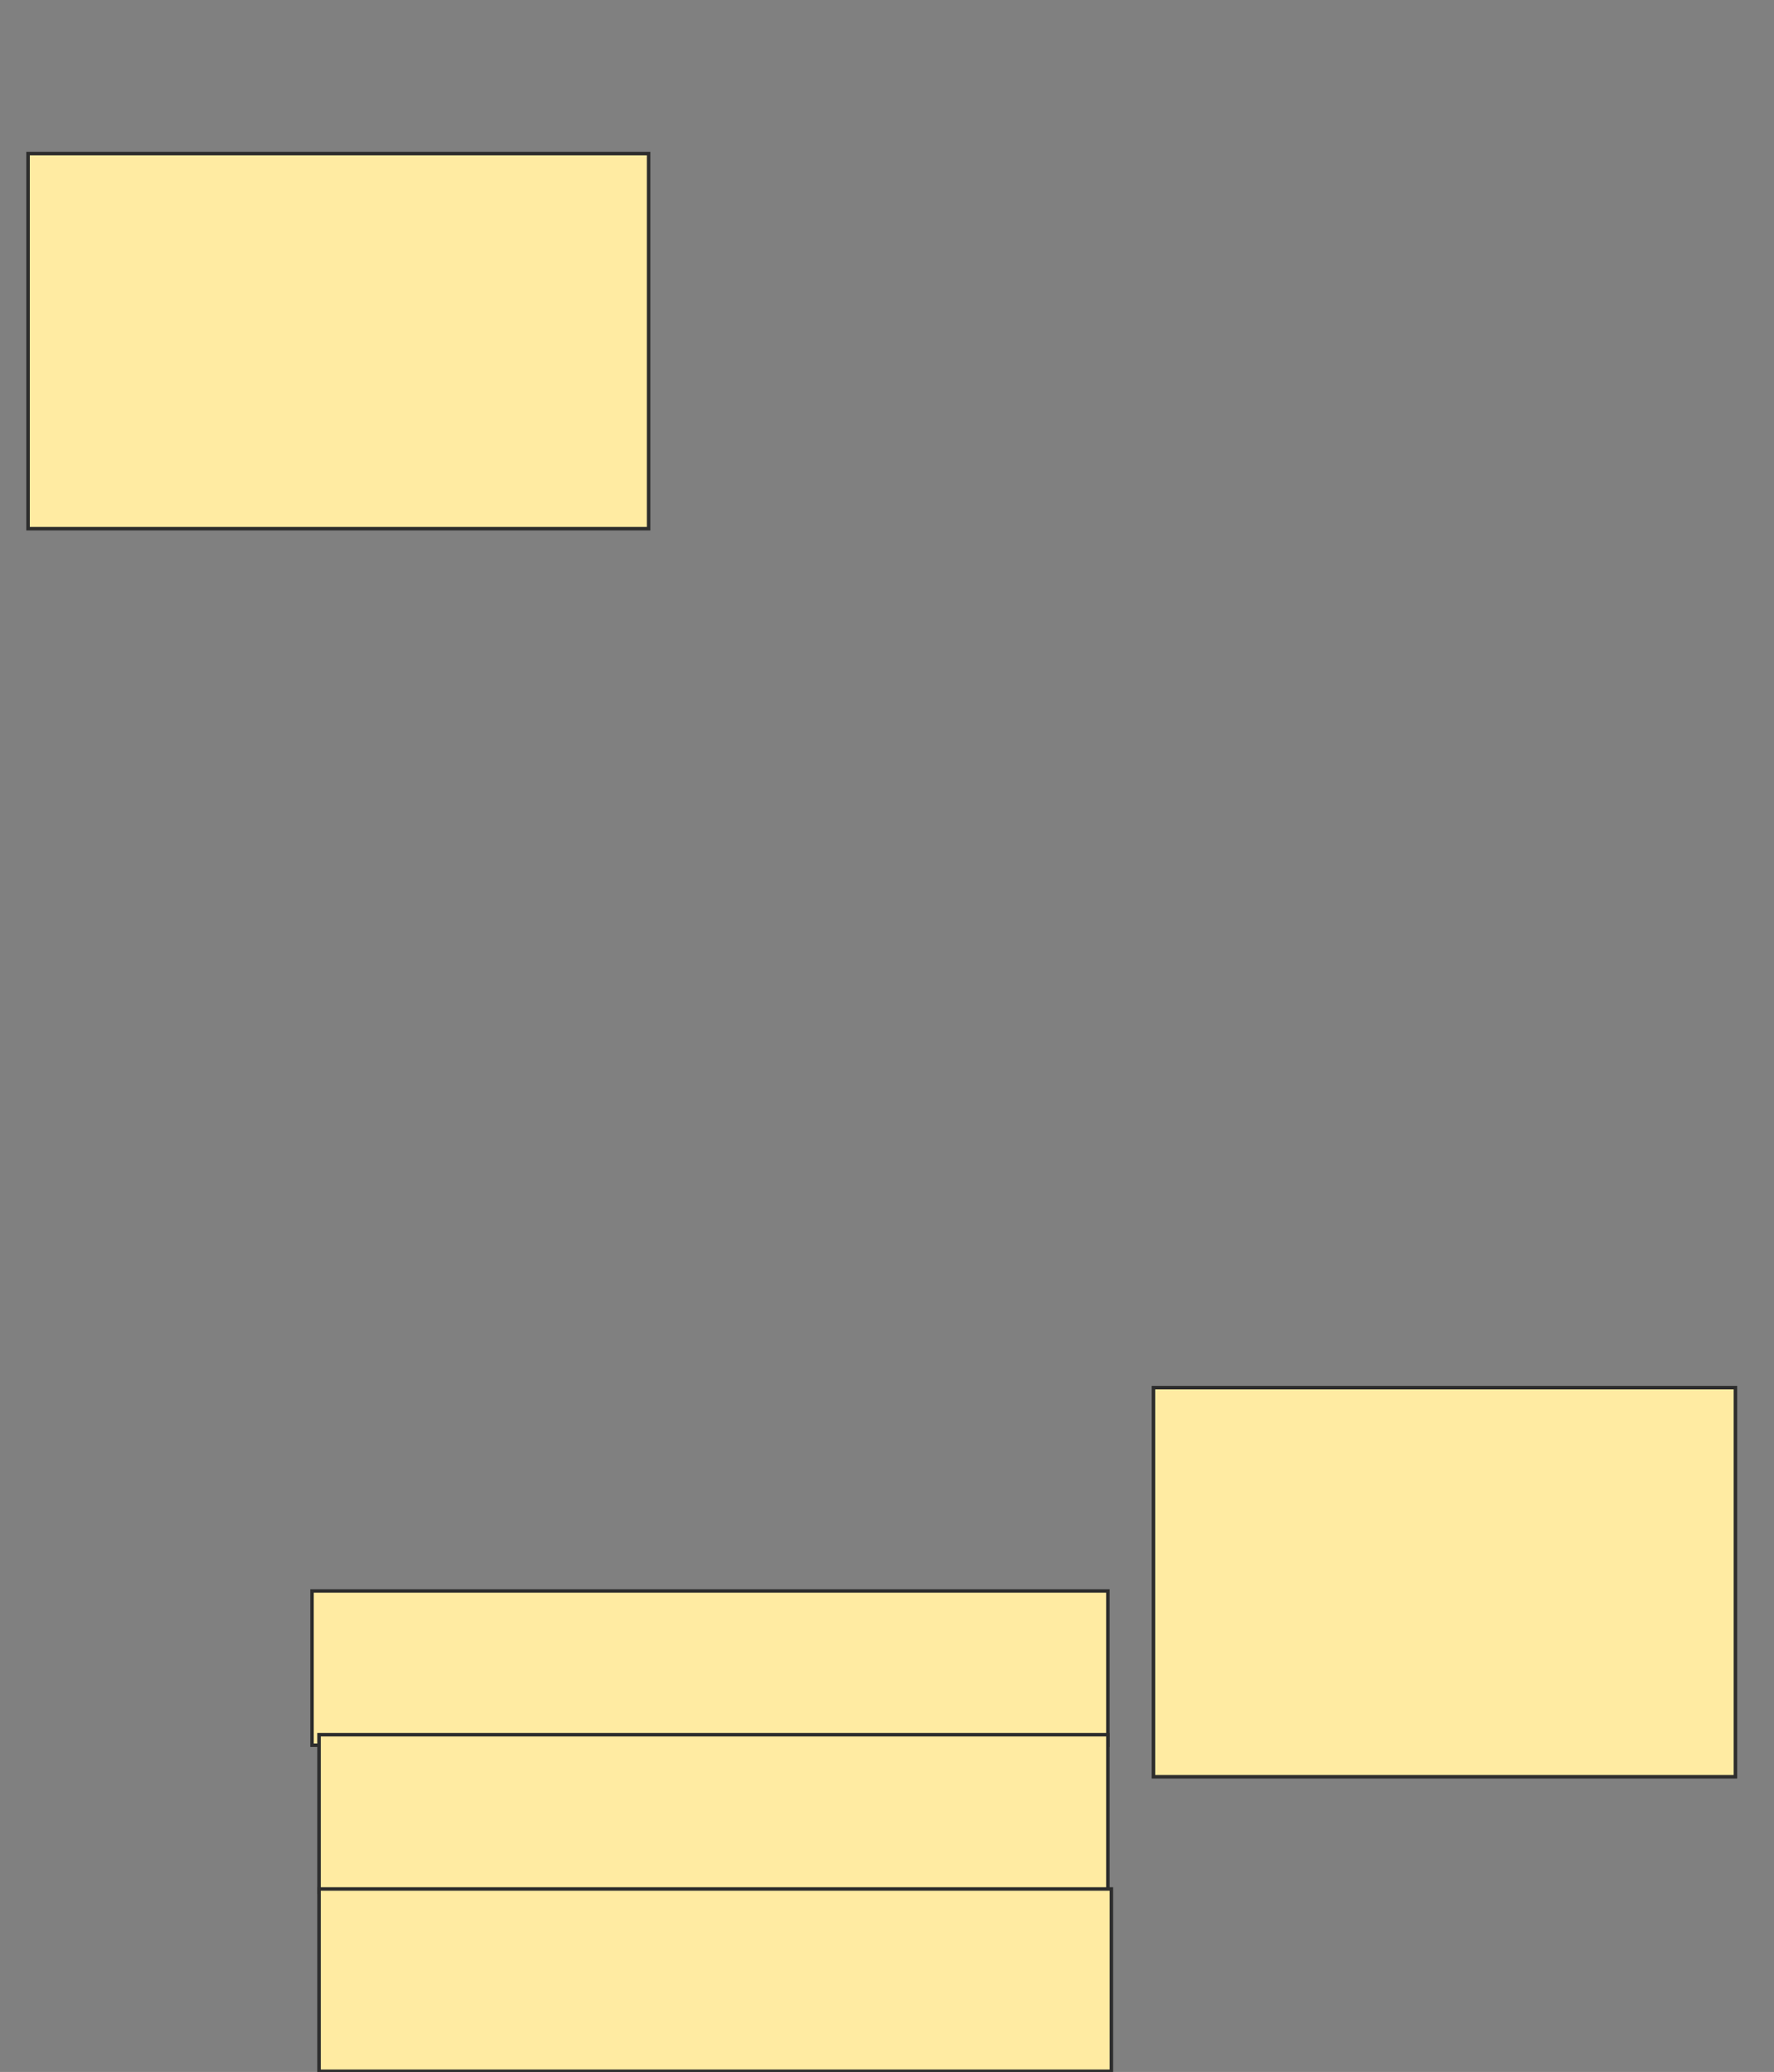 <svg xmlns="http://www.w3.org/2000/svg" width="506" height="591">
 <rect width="100%" height="100%" fill="#808080" stroke="none"/>
 <!-- Created with Image Occlusion Enhanced -->
 <g>
  <title>Labels</title>
 </g>
 <g>
  <title>Masks</title>
  <rect id="9bb990056a064888b2a8f7329dae1933-ao-1" height="107" width="177" y="43.8" x="8" stroke="#2D2D2D" fill="#FFEBA2"/>
  
  <rect id="9bb990056a064888b2a8f7329dae1933-ao-3" height="111" width="166" y="395.8" x="329" stroke="#2D2D2D" fill="#FFEBA2"/>
  <rect stroke="#2D2D2D" id="9bb990056a064888b2a8f7329dae1933-ao-4" height="44" width="227" y="453.8" x="89" fill="#FFEBA2"/>
  <rect stroke="#2D2D2D" id="9bb990056a064888b2a8f7329dae1933-ao-5" height="45" width="225" y="494.8" x="91" fill="#FFEBA2"/>
  <rect stroke="#2D2D2D" id="9bb990056a064888b2a8f7329dae1933-ao-6" height="52" width="226" y="538.8" x="91" fill="#FFEBA2"/>
 </g>
</svg>